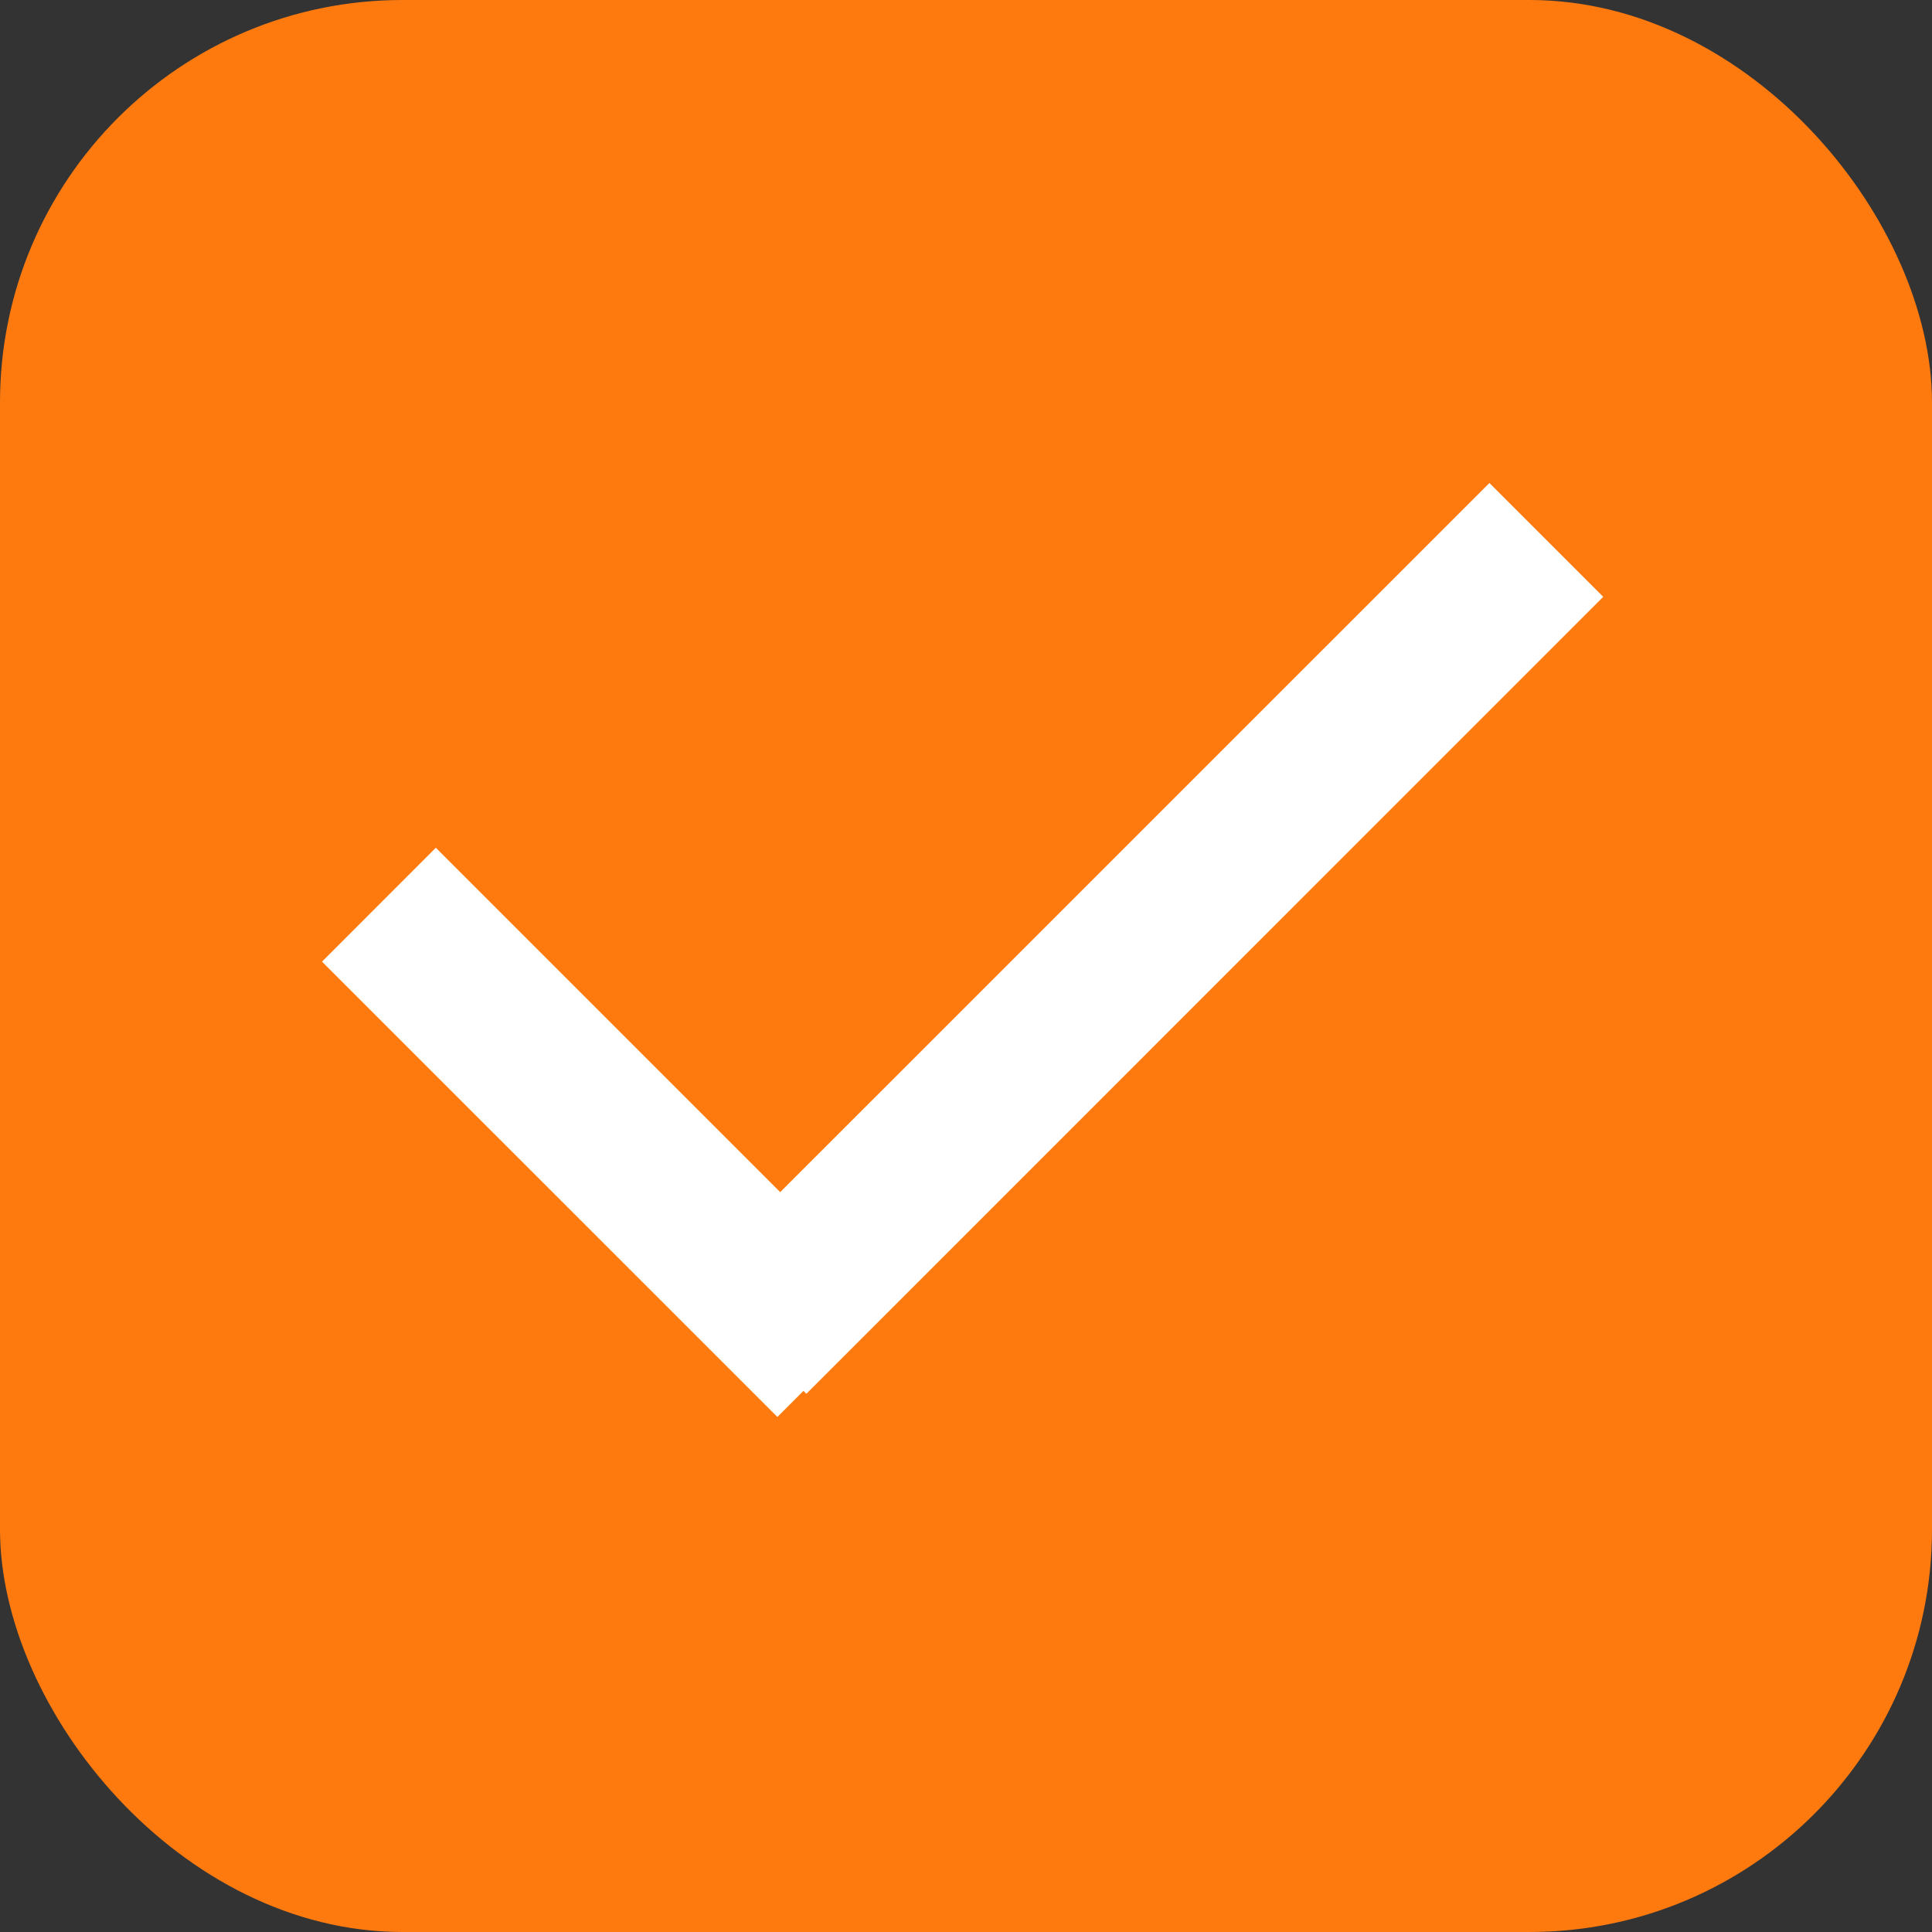 <svg width="24" height="24" viewBox="0 0 24 24" fill="none" xmlns="http://www.w3.org/2000/svg">
<rect x="0" y="0" width="24" height="24" fill="#333333" stroke="none"/>
<rect width="24" height="24" rx="5" fill="#FF7A0E"/>
<path fill-rule="evenodd" clip-rule="evenodd" d="M10.017 17.314L19.916 7.414L18.502 6L9.692 14.809L5.414 10.531L4 11.946L9.657 17.602L9.981 17.278L10.017 17.314Z" fill="white"/>
</svg>
